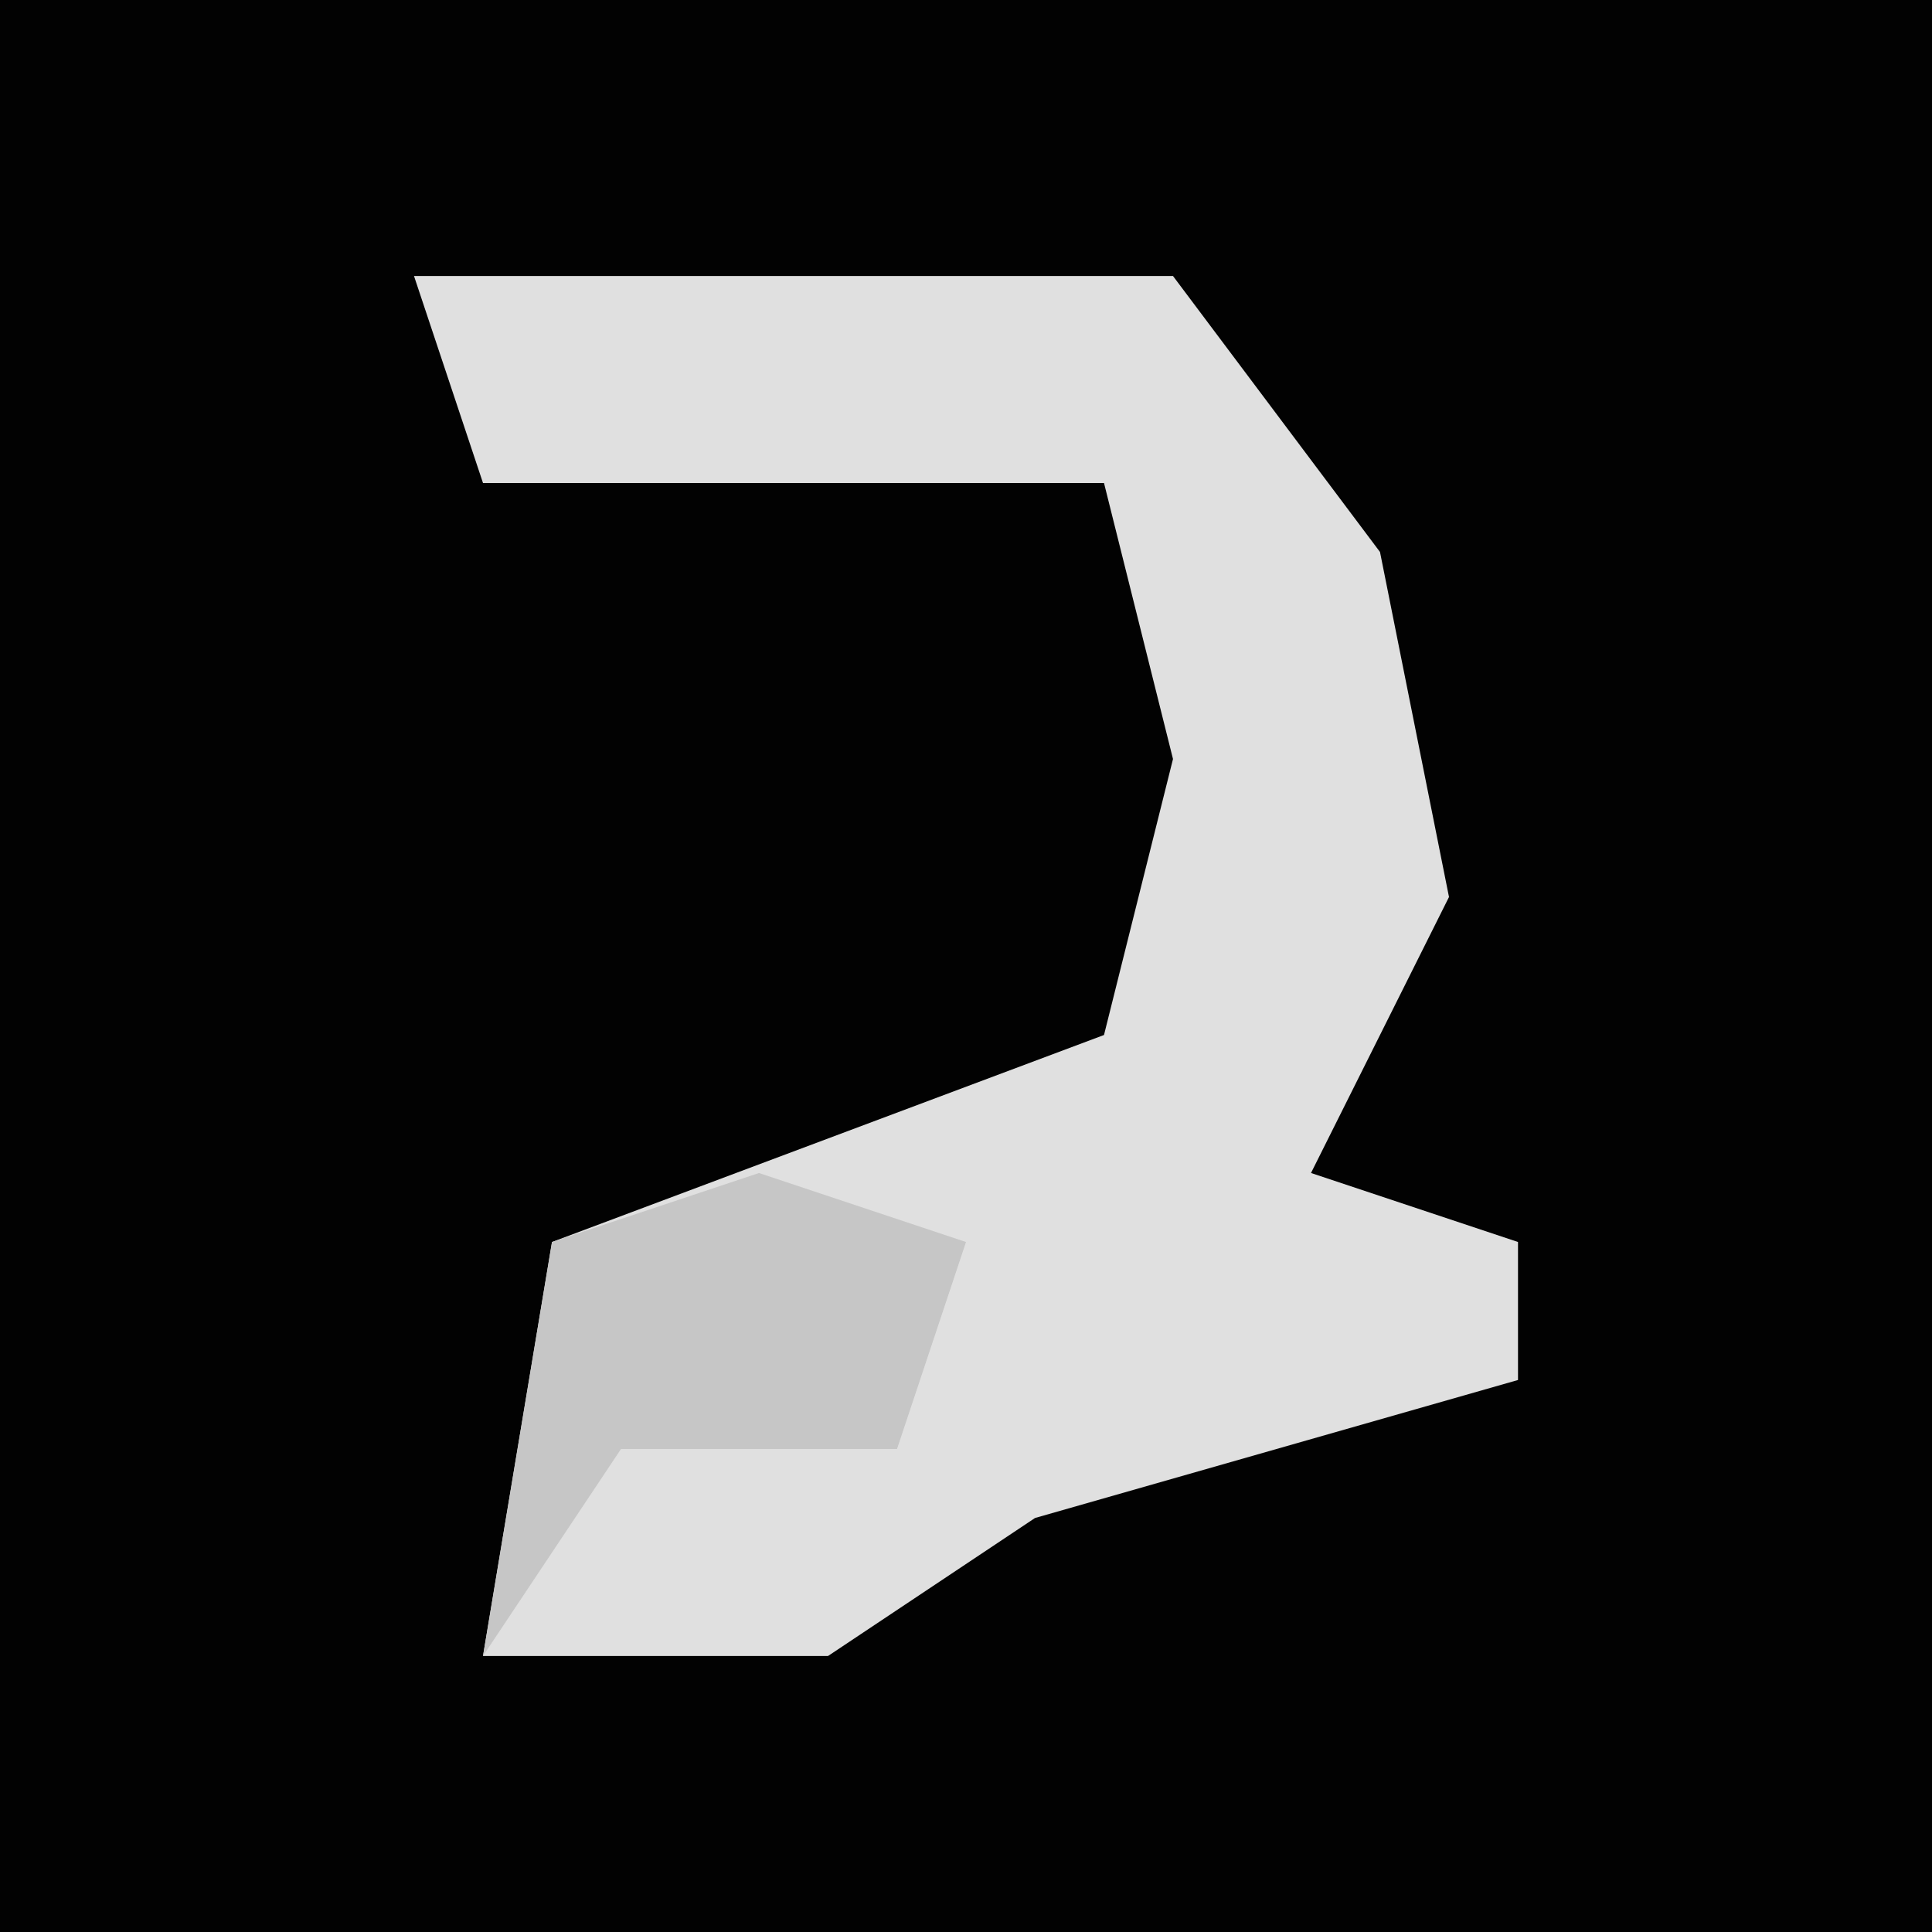 <?xml version="1.0" encoding="UTF-8"?>
<svg version="1.1" xmlns="http://www.w3.org/2000/svg" width="28" height="28">
<path d="M0,0 L28,0 L28,28 L0,28 Z " fill="#020202" transform="translate(0,0)"/>
<path d="M0,0 L11,0 L14,4 L15,9 L13,13 L16,14 L16,16 L9,18 L6,20 L1,20 L2,14 L10,11 L11,7 L10,3 L1,3 Z " fill="#E0E0E0" transform="translate(6,4)"/>
<path d="M0,0 L3,1 L2,4 L-2,4 L-4,7 L-3,1 Z " fill="#C6C6C6" transform="translate(11,17)"/>
</svg>
